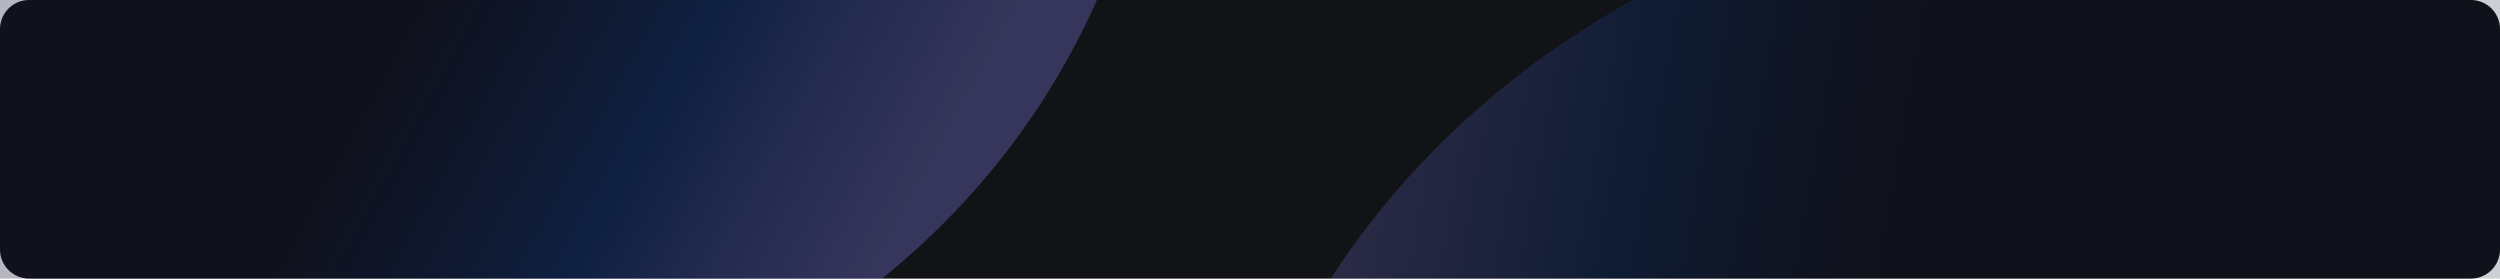 
<svg width="1032" height="115" viewBox="0 0 1032 115" fill="none" xmlns="http://www.w3.org/2000/svg">
<g clipPath="url(#clip0_3068_75795)">
<path d="M0 12C0 5.373 5.373 0 12 0H1020C1026.63 0 1032 5.373 1032 12V103C1032 109.627 1026.63 115 1020 115H12C5.373 115 0 109.627 0 103V12Z" fill="#121316"/>
<ellipse opacity="0.3" cx="404.624" cy="350.716" rx="404.624" ry="350.716" transform="matrix(0.876 0.483 0.483 -0.876 -437.148 -60.133)" fill="url(#paint0_linear_3068_75795)"/>
<ellipse opacity="0.2" cx="404.624" cy="350.716" rx="404.624" ry="350.716" transform="matrix(-0.984 -0.177 -0.177 0.984 1362.77 26.359)" fill="url(#paint1_linear_3068_75795)"/>
</g>
<defs>
<linearGradient id="paint0_linear_3068_75795" x1="233.049" y1="350.716" x2="900.43" y2="351.656" gradientUnits="userSpaceOnUse">
<stop offset="0.492" stop-color="#090D2D"/>
<stop offset="0.598" stop-color="#072973"/>
<stop offset="0.659" stop-color="#063FAB"/>
<stop offset="0.735" stop-color="#4B64D7"/>
<stop offset="0.82" stop-color="#8886FE"/>
</linearGradient>
<linearGradient id="paint1_linear_3068_75795" x1="233.049" y1="350.716" x2="900.43" y2="351.656" gradientUnits="userSpaceOnUse">
<stop offset="0.492" stop-color="#090D2D"/>
<stop offset="0.598" stop-color="#072973"/>
<stop offset="0.659" stop-color="#063FAB"/>
<stop offset="0.735" stop-color="#4B64D7"/>
<stop offset="0.82" stop-color="#8886FE"/>
</linearGradient>
<clipPath id="clip0_3068_75795">
<path d="M0 12C0 5.373 5.373 0 12 0H1020C1026.63 0 1032 5.373 1032 12V103C1032 109.627 1026.63 115 1020 115H12C5.373 115 0 109.627 0 103V12Z" fill="white"/>
</clipPath>
</defs>
</svg>
